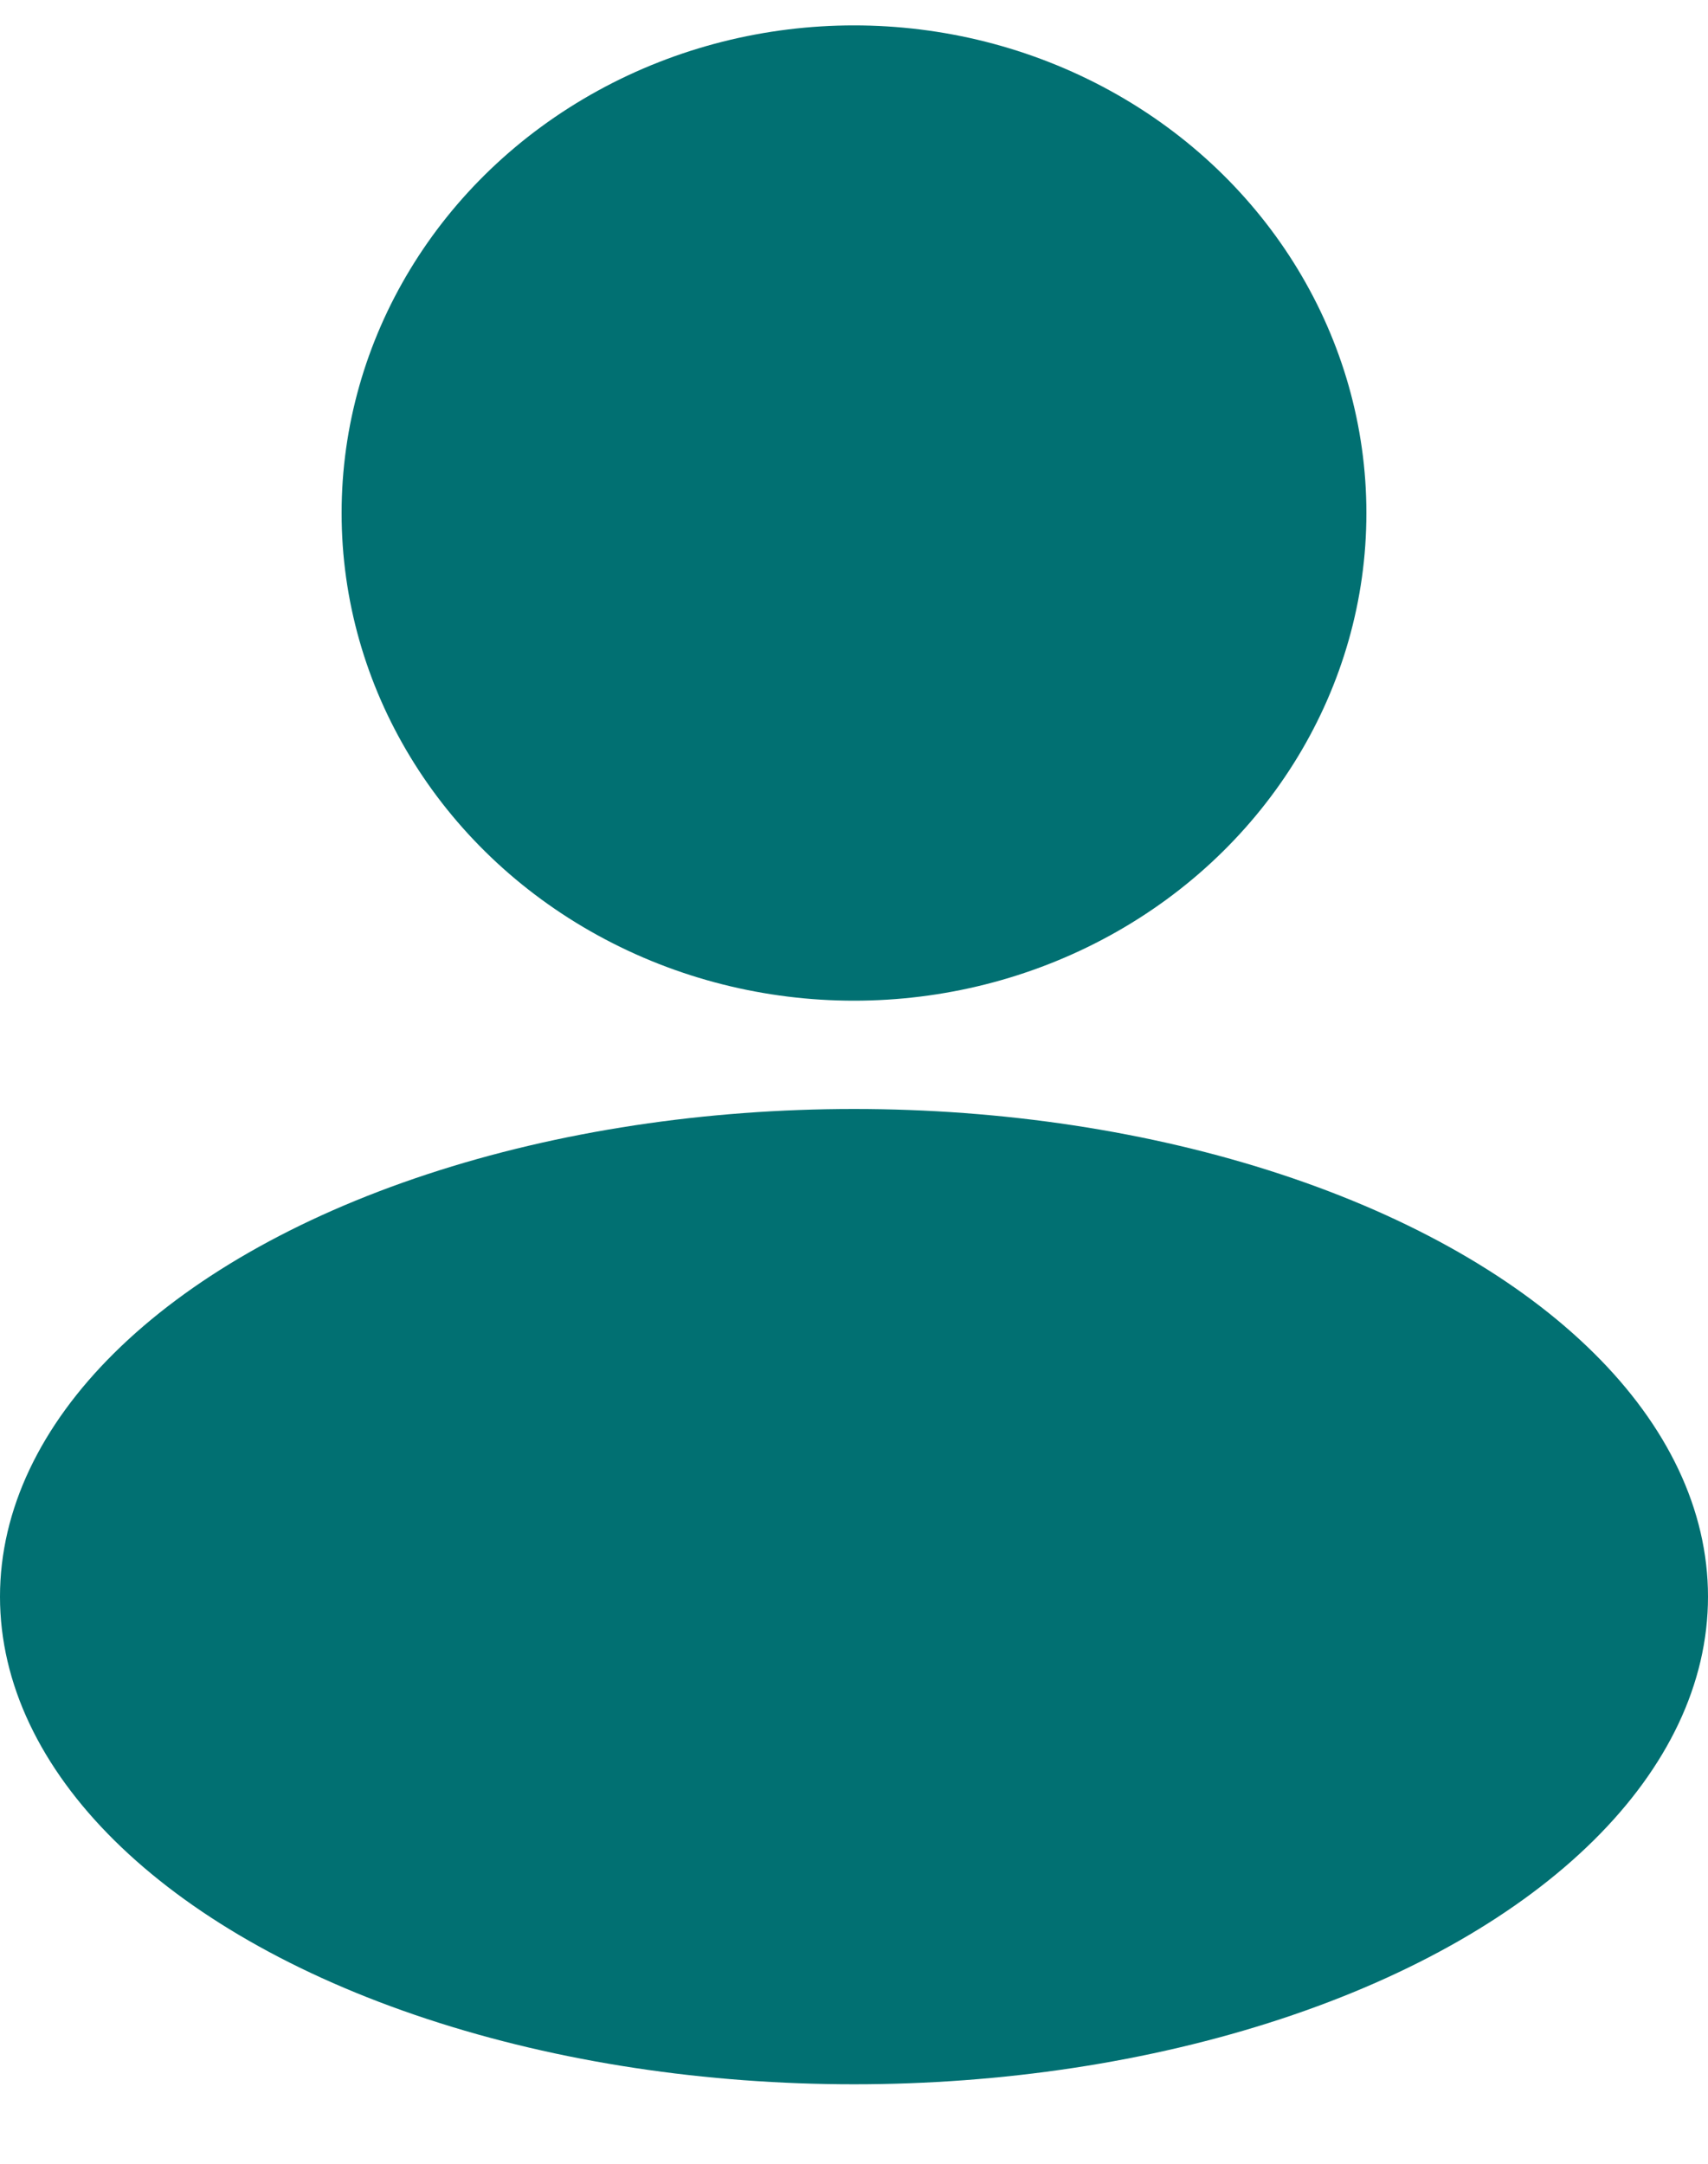 <svg width="15" height="19" viewBox="0 0 15 19" fill="none" xmlns="http://www.w3.org/2000/svg">
<ellipse cx="7.5" cy="4.505" rx="4.5" ry="4.282" fill="#017072"/>
<ellipse cx="7.5" cy="14.02" rx="7.5" ry="4.282" fill="#017072"/>
</svg>
